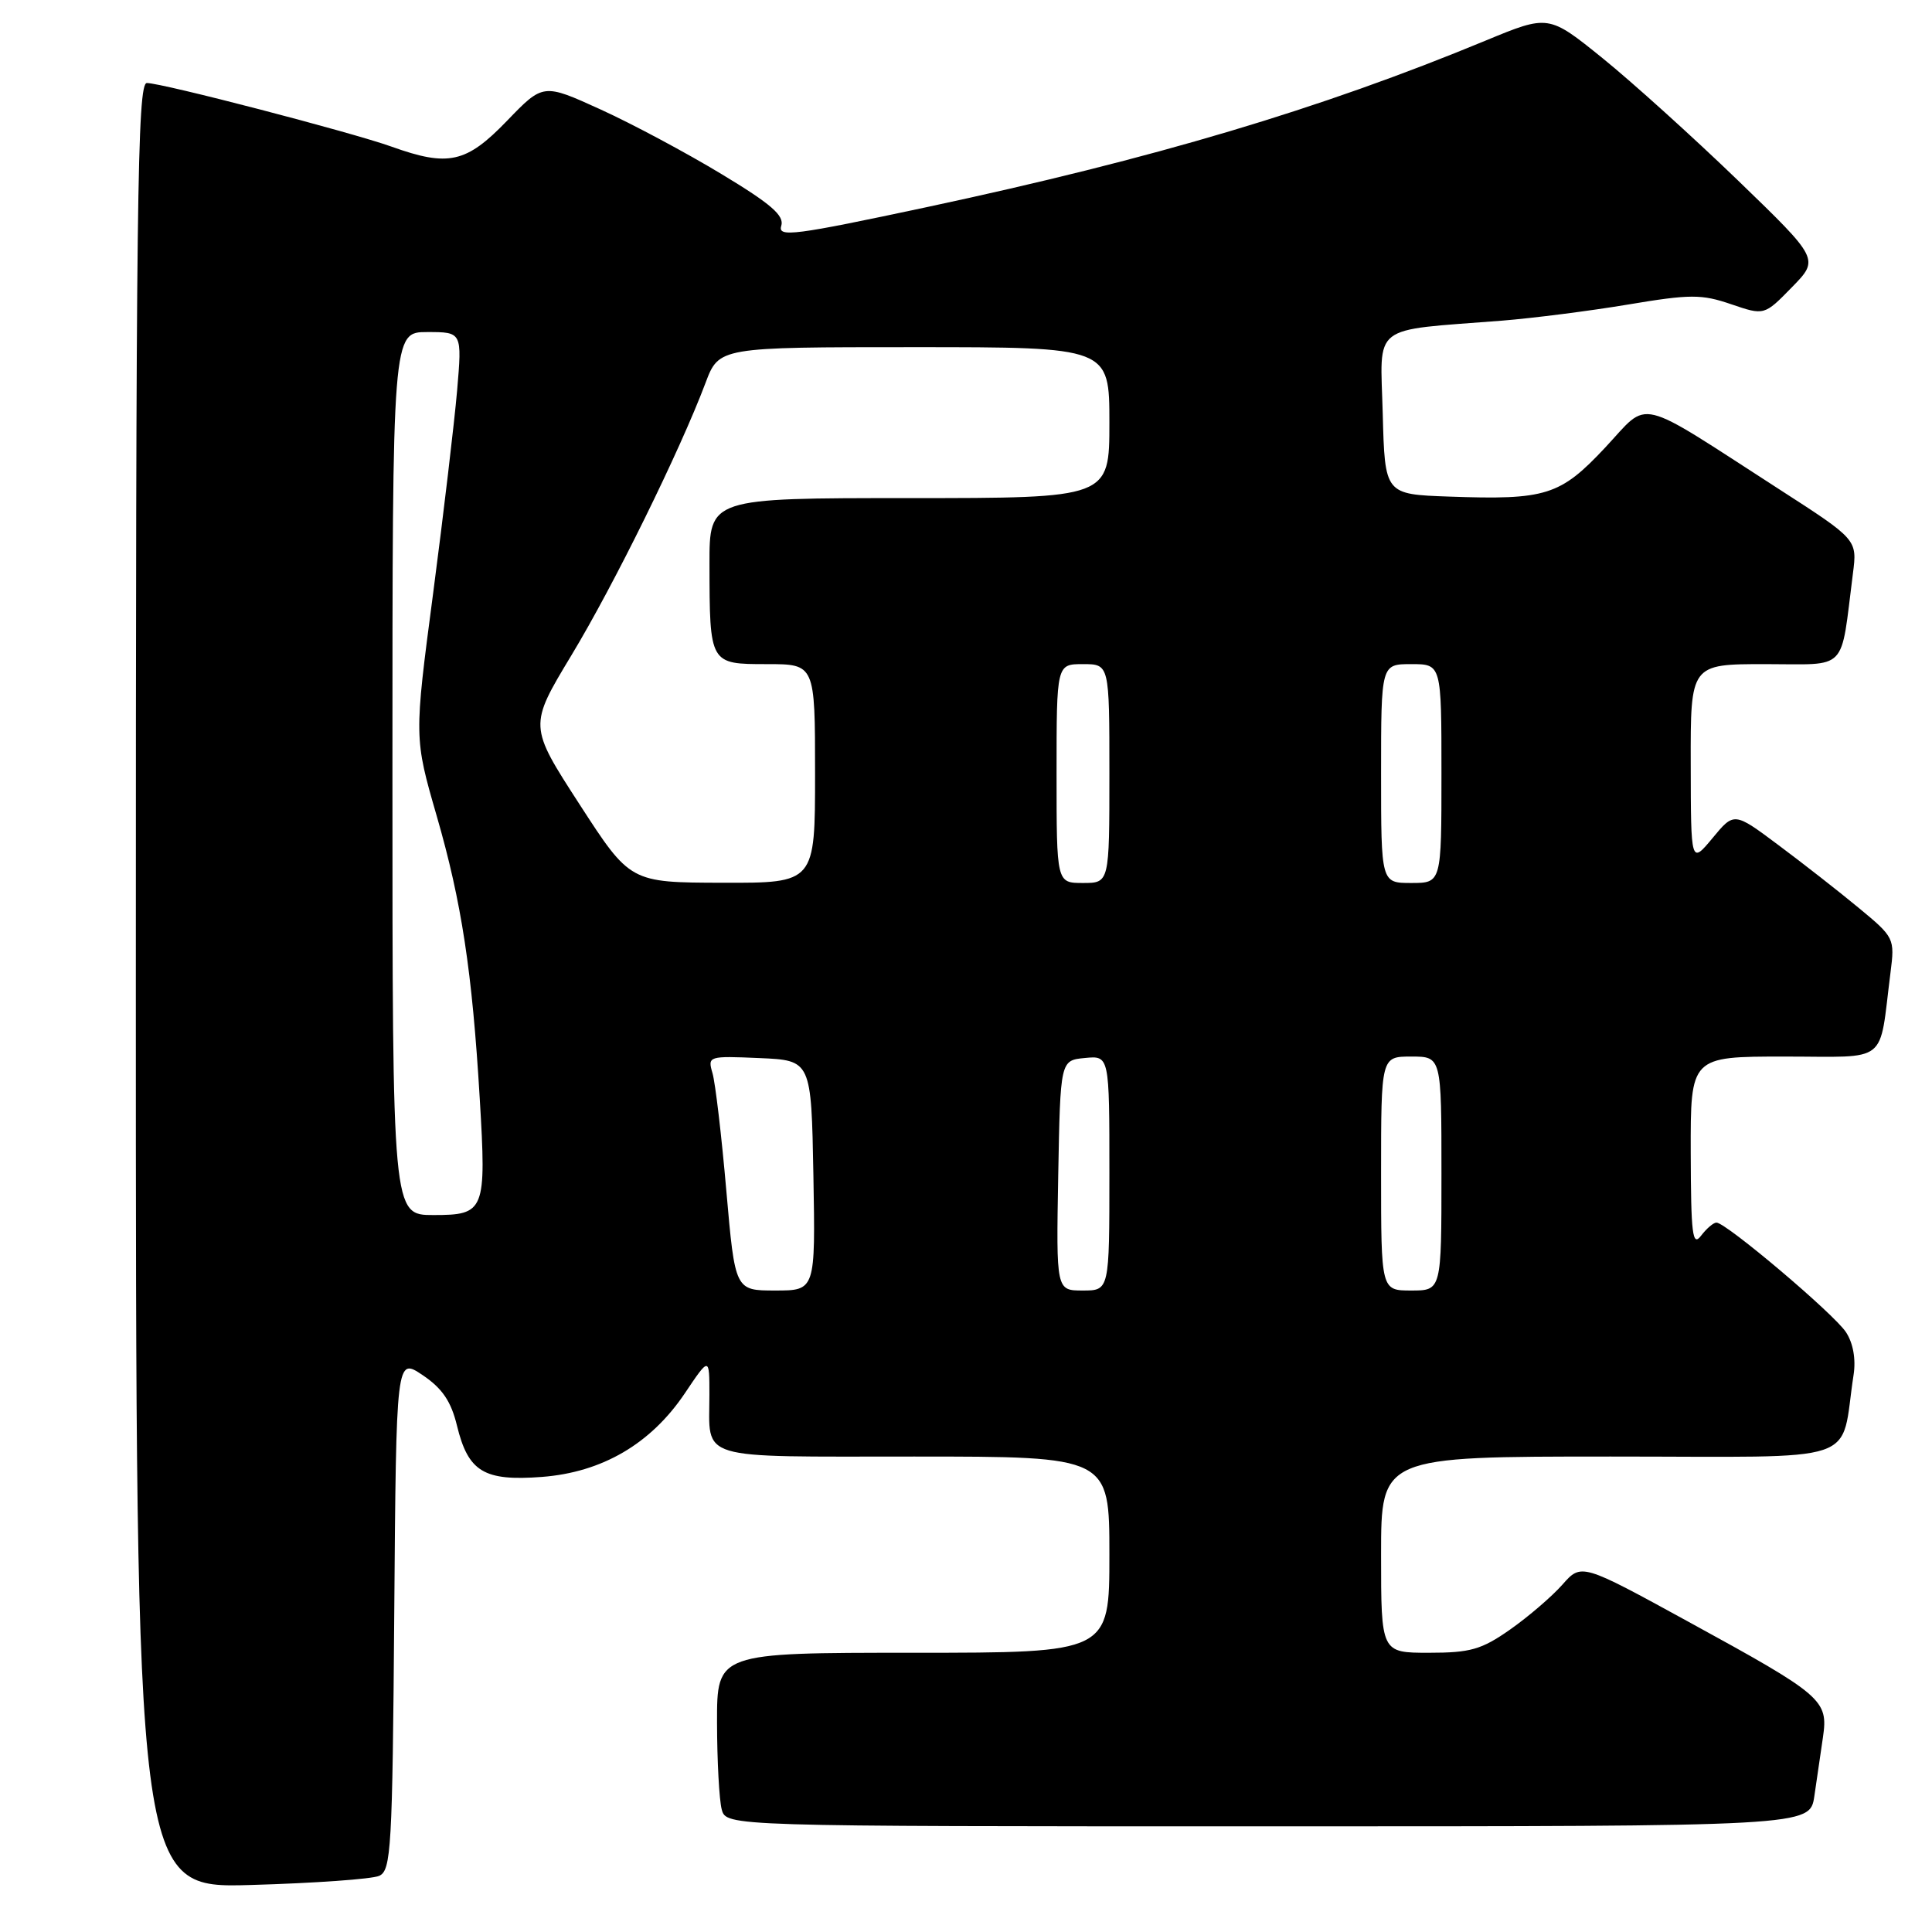 <?xml version="1.0" encoding="UTF-8" standalone="no"?>
<!DOCTYPE svg PUBLIC "-//W3C//DTD SVG 1.1//EN" "http://www.w3.org/Graphics/SVG/1.1/DTD/svg11.dtd" >
<svg xmlns="http://www.w3.org/2000/svg" xmlns:xlink="http://www.w3.org/1999/xlink" version="1.1" viewBox="0 0 256 256">
 <g >
 <path fill="currentColor"
d=" M 50.24 248.56 C 51.83 247.86 52.00 244.97 52.24 213.83 C 52.50 179.86 52.50 179.86 56.00 182.21 C 58.60 183.96 59.77 185.68 60.55 188.90 C 62.04 195.02 64.12 196.28 71.80 195.70 C 79.79 195.09 86.24 191.32 90.75 184.61 C 94.00 179.77 94.00 179.77 94.00 184.81 C 94.00 193.62 91.94 193.00 121.11 193.00 C 147.00 193.00 147.00 193.00 147.00 206.00 C 147.00 219.00 147.00 219.00 121.00 219.00 C 95.00 219.00 95.00 219.00 95.01 228.25 C 95.02 233.34 95.30 238.51 95.63 239.75 C 96.23 242.00 96.23 242.00 168.03 242.00 C 239.82 242.00 239.82 242.00 240.41 238.00 C 240.74 235.80 241.25 232.29 241.55 230.20 C 242.27 225.26 241.56 224.65 223.78 214.92 C 209.54 207.12 209.54 207.12 207.02 209.98 C 205.63 211.55 202.52 214.22 200.10 215.92 C 196.31 218.58 194.83 219.00 189.35 219.00 C 183.00 219.00 183.00 219.00 183.00 206.00 C 183.00 193.00 183.00 193.00 213.45 193.00 C 247.42 193.00 243.75 194.24 245.61 182.17 C 245.93 180.09 245.55 177.96 244.60 176.52 C 243.03 174.11 228.71 162.00 227.44 162.00 C 227.04 162.00 226.12 162.79 225.39 163.75 C 224.26 165.23 224.06 163.57 224.03 152.75 C 224.00 140.00 224.00 140.00 236.45 140.00 C 250.46 140.00 248.93 141.21 250.50 128.88 C 251.08 124.33 251.01 124.20 246.29 120.30 C 243.66 118.12 238.86 114.37 235.64 111.97 C 229.78 107.59 229.78 107.59 226.92 111.05 C 224.05 114.50 224.05 114.50 224.03 101.25 C 224.00 88.00 224.00 88.00 233.91 88.00 C 245.01 88.00 243.83 89.22 245.52 76.00 C 246.10 71.50 246.10 71.50 235.80 64.86 C 216.43 52.37 218.68 52.91 212.70 59.30 C 206.72 65.68 204.87 66.26 192.00 65.80 C 183.50 65.50 183.50 65.50 183.22 54.82 C 182.90 42.74 181.44 43.87 199.00 42.49 C 203.12 42.16 210.66 41.20 215.74 40.35 C 223.98 38.97 225.46 38.97 229.38 40.31 C 233.78 41.81 233.78 41.81 237.43 38.07 C 241.08 34.34 241.08 34.34 230.29 23.91 C 224.35 18.18 216.28 10.89 212.35 7.71 C 205.19 1.93 205.19 1.93 196.85 5.38 C 174.92 14.46 152.96 21.00 122.83 27.44 C 105.25 31.19 103.03 31.48 103.52 29.93 C 103.95 28.57 102.18 27.03 95.61 23.07 C 90.95 20.25 83.73 16.39 79.55 14.49 C 71.97 11.04 71.97 11.04 67.17 16.02 C 61.78 21.61 59.41 22.13 51.88 19.43 C 46.54 17.52 21.48 11.00 19.46 11.00 C 18.19 11.00 18.00 26.53 18.00 130.61 C 18.00 250.21 18.00 250.21 33.25 249.77 C 41.64 249.53 49.28 248.99 50.24 248.56 Z  M 96.24 157.75 C 95.61 150.46 94.78 143.47 94.41 142.20 C 93.75 139.94 93.86 139.91 100.62 140.20 C 107.50 140.50 107.50 140.50 107.78 155.75 C 108.05 171.00 108.05 171.00 102.72 171.00 C 97.40 171.00 97.40 171.00 96.24 157.75 Z  M 140.22 155.75 C 140.50 140.50 140.50 140.50 143.75 140.19 C 147.00 139.87 147.00 139.87 147.00 155.44 C 147.00 171.00 147.00 171.00 143.47 171.00 C 139.95 171.00 139.95 171.00 140.22 155.75 Z  M 183.00 155.50 C 183.00 140.00 183.00 140.00 187.00 140.00 C 191.00 140.00 191.00 140.00 191.00 155.50 C 191.00 171.00 191.00 171.00 187.00 171.00 C 183.00 171.00 183.00 171.00 183.00 155.50 Z  M 52.00 102.50 C 52.00 44.00 52.00 44.00 56.62 44.00 C 61.23 44.00 61.23 44.00 60.57 51.75 C 60.20 56.01 58.77 68.11 57.39 78.63 C 54.87 97.75 54.87 97.75 57.87 108.13 C 61.16 119.51 62.57 128.72 63.57 145.59 C 64.46 160.48 64.25 161.00 57.43 161.00 C 52.00 161.00 52.00 161.00 52.00 102.50 Z  M 76.78 106.56 C 70.07 96.19 70.07 96.19 75.71 86.84 C 81.35 77.51 90.10 59.73 93.48 50.75 C 95.27 46.00 95.27 46.00 121.14 46.00 C 147.00 46.00 147.00 46.00 147.00 56.00 C 147.00 66.00 147.00 66.00 120.50 66.00 C 94.00 66.00 94.00 66.00 94.01 74.75 C 94.03 88.02 94.02 88.00 101.62 88.00 C 108.00 88.00 108.00 88.00 108.00 102.50 C 108.00 117.00 108.00 117.00 95.75 116.97 C 83.50 116.94 83.50 116.94 76.78 106.56 Z  M 140.00 102.50 C 140.00 88.00 140.00 88.00 143.50 88.00 C 147.00 88.00 147.00 88.00 147.00 102.50 C 147.00 117.00 147.00 117.00 143.50 117.00 C 140.00 117.00 140.00 117.00 140.00 102.50 Z  M 183.00 102.50 C 183.00 88.00 183.00 88.00 187.00 88.00 C 191.00 88.00 191.00 88.00 191.00 102.50 C 191.00 117.00 191.00 117.00 187.00 117.00 C 183.00 117.00 183.00 117.00 183.00 102.50 Z "/>
</g>
</svg>